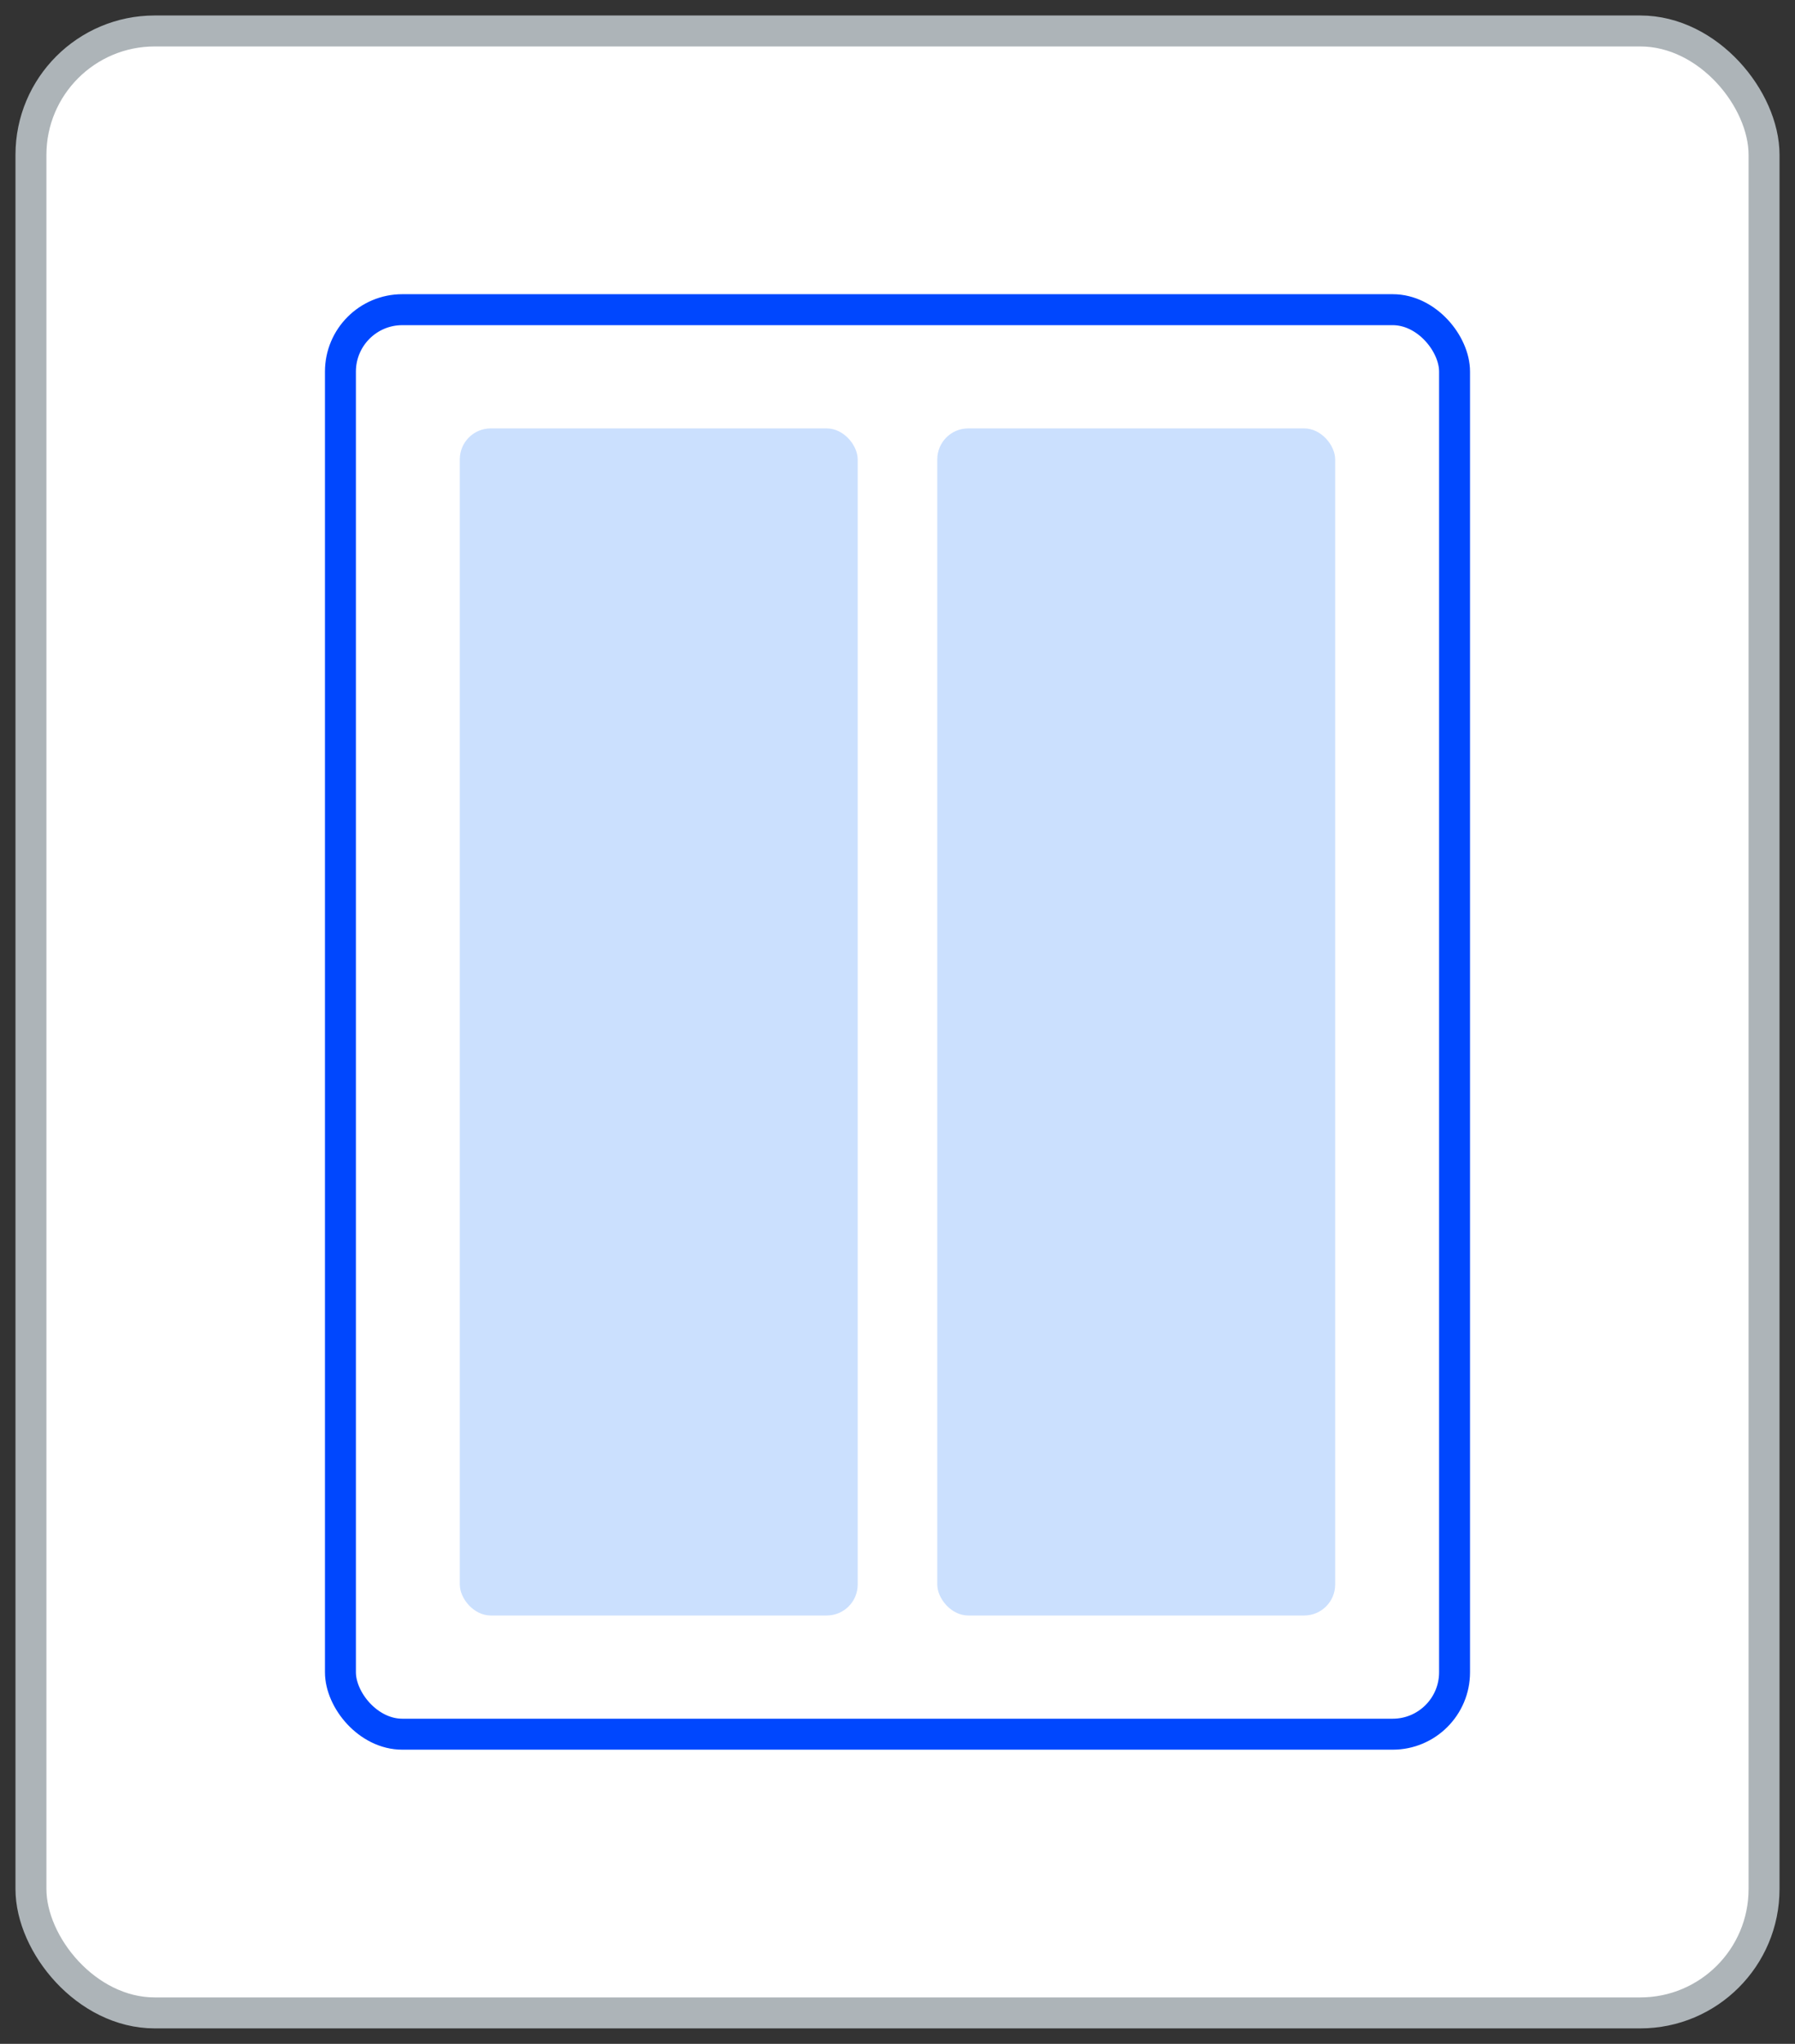 <svg width="58" height="66" viewBox="0 0 58 66" fill="none" xmlns="http://www.w3.org/2000/svg">
<rect x="0" y="0" width="58" height="66" fill="#333333" stroke="none"/>
<rect x="1" y="1" width="56" height="64" rx="4" fill="white" stroke="#ADB4B8"/>
<rect x="11" y="10" width="36" height="46" rx="2" fill="white" stroke="#0047FE"/>
<rect x="30.285" y="13.834" width="12.857" height="38.333" rx="1" fill="#CBE0FE"/>
<rect x="14.857" y="13.834" width="12.857" height="38.333" rx="1" fill="#CBE0FE"/>
</svg>
